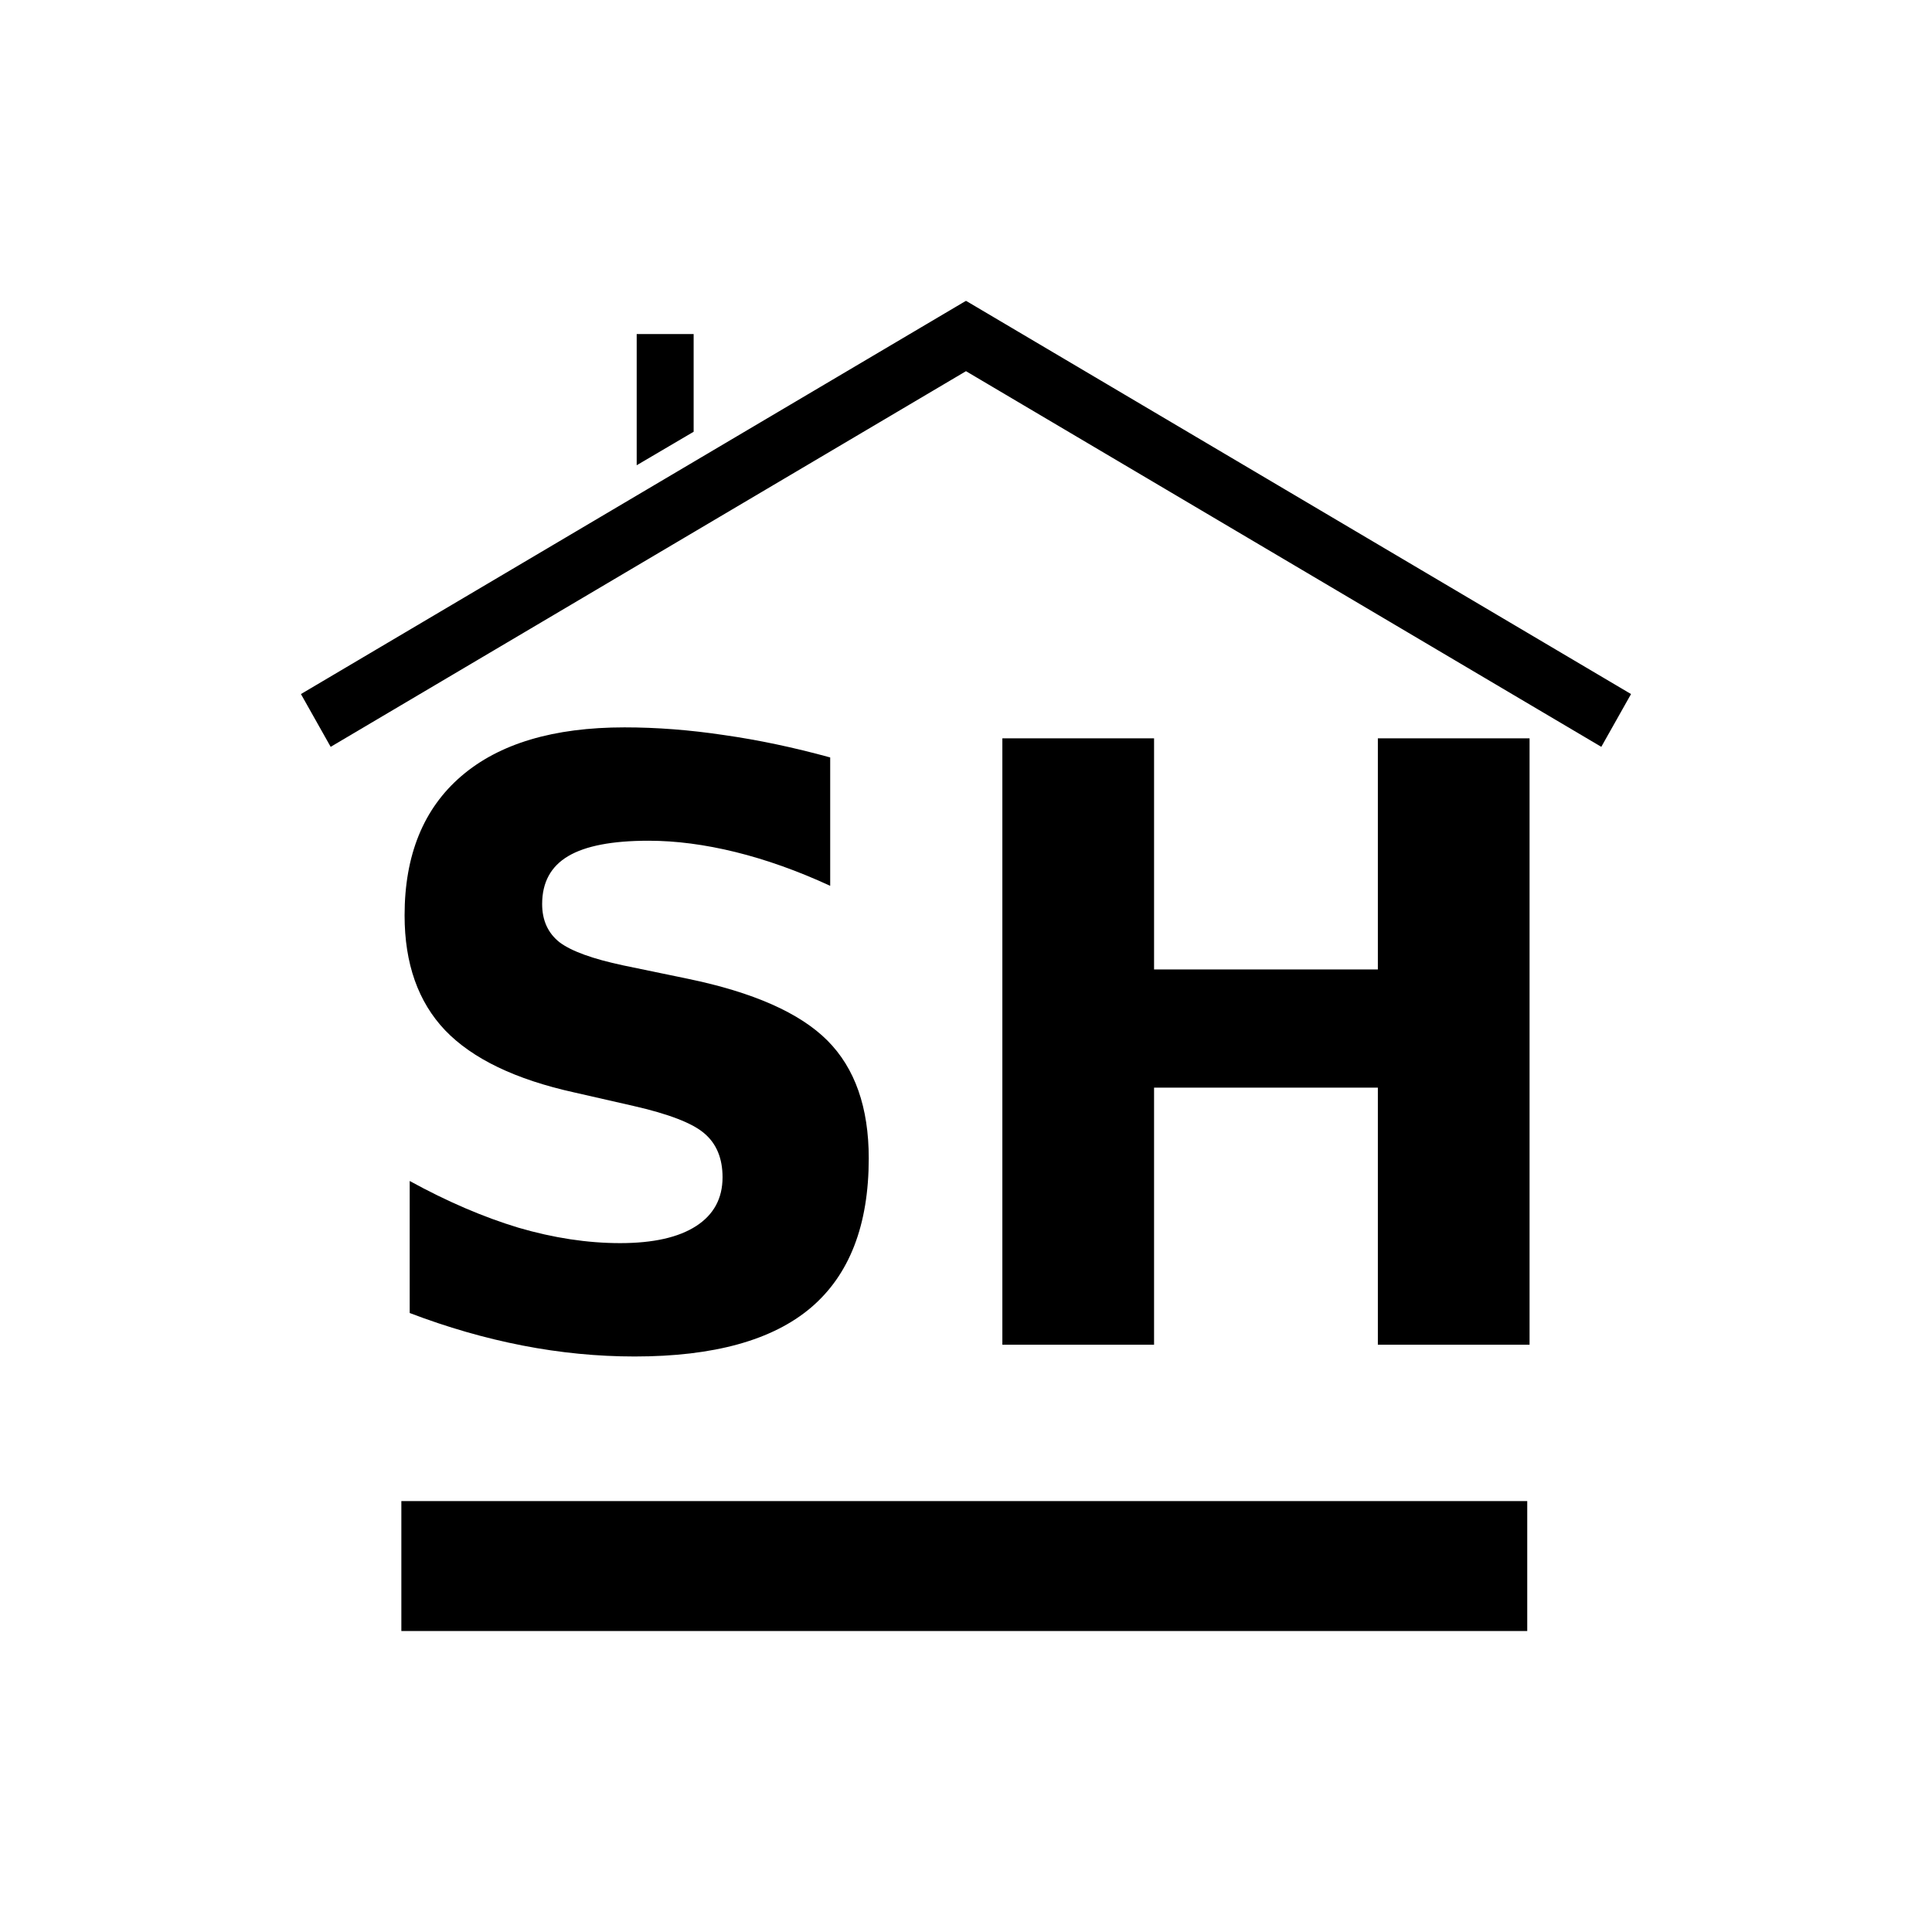 <?xml version="1.0" encoding="UTF-8" standalone="no"?>
<svg
   xmlns:dc="http://purl.org/dc/elements/1.1/"
   xmlns:cc="http://creativecommons.org/ns#"
   xmlns:rdf="http://www.w3.org/1999/02/22-rdf-syntax-ns#"
   xmlns:svg="http://www.w3.org/2000/svg"
   xmlns="http://www.w3.org/2000/svg"
   id="svg3851"
   viewBox="20 20 321 321"
   version="1.1"
   height="321"
   width="321">
  <defs
     id="defs3855" />
  <g
     transform="matrix(7.462,0,0,7.646,70,64.553)"
     style="fill:#000000"
     id="g3849">
    <g
       style="fill:#000000;stroke-width:0"
       id="g3841">
      <path
         style="fill:#000000"
         id="path3835"
         d="m 2.236,26.792 h 25.069 v 2.823 H 2.236 Z" />
      <path
         style="fill:#000000"
         id="path3837"
         d="M 14.804,0.712 0,9.255 l 0.662,1.147 14.146,-8.163 14.146,8.163 0.662,-1.147 -14.804,-8.543 -0.004,0.006 -0.004,-0.006 z" />
      <path
         style="fill:#000000"
         id="path3839"
         d="M 8.744,1.432 H 7.476 V 4.283 L 8.744,3.555 Z" />
    </g>
    <g
       id="g3847"
       aria-label="SH"
       style="font-variant-ligatures:normal;font-variant-caps:normal;font-variant-numeric:normal;font-feature-settings:normal;fill:#000000;stroke-width:1.04px"
       transform="scale(0.997,1.003)">
      <path
         id="path3843"
         style="font-variant-ligatures:normal;font-variant-caps:normal;font-variant-numeric:normal;font-feature-settings:normal;fill:#000000"
         d="m 11.82,10.601 v 2.781 Q 10.738,12.898 9.708,12.651 8.679,12.405 7.763,12.405 q -1.214,0 -1.795,0.334 -0.581,0.334 -0.581,1.038 0,0.528 0.387,0.827 0.396,0.29 1.425,0.502 l 1.443,0.29 q 2.191,0.44 3.115,1.337 0.924,0.898 0.924,2.552 0,2.173 -1.294,3.238 -1.285,1.056 -3.933,1.056 -1.25,0 -2.508,-0.238 -1.258,-0.238 -2.517,-0.704 v -2.86 q 1.258,0.669 2.429,1.012 1.179,0.334 2.27,0.334 1.109,0 1.698,-0.37 0.59,-0.37 0.59,-1.056 0,-0.616 -0.405,-0.95 -0.396,-0.334 -1.593,-0.598 l -1.311,-0.29 q -1.971,-0.422 -2.886,-1.346 -0.906,-0.924 -0.906,-2.49 0,-1.962 1.267,-3.018 1.267,-1.056 3.643,-1.056 1.082,0 2.226,0.167 1.144,0.158 2.367,0.484 z" />
      <path
         id="path3845"
         style="font-variant-ligatures:normal;font-variant-caps:normal;font-variant-numeric:normal;font-feature-settings:normal;fill:#000000"
         d="m 15.665,10.187 h 3.388 v 5.007 h 4.998 V 10.187 h 3.388 v 13.137 h -3.388 v -5.57 h -4.998 v 5.57 H 15.665 Z" />
    </g>
  </g>
</svg>
